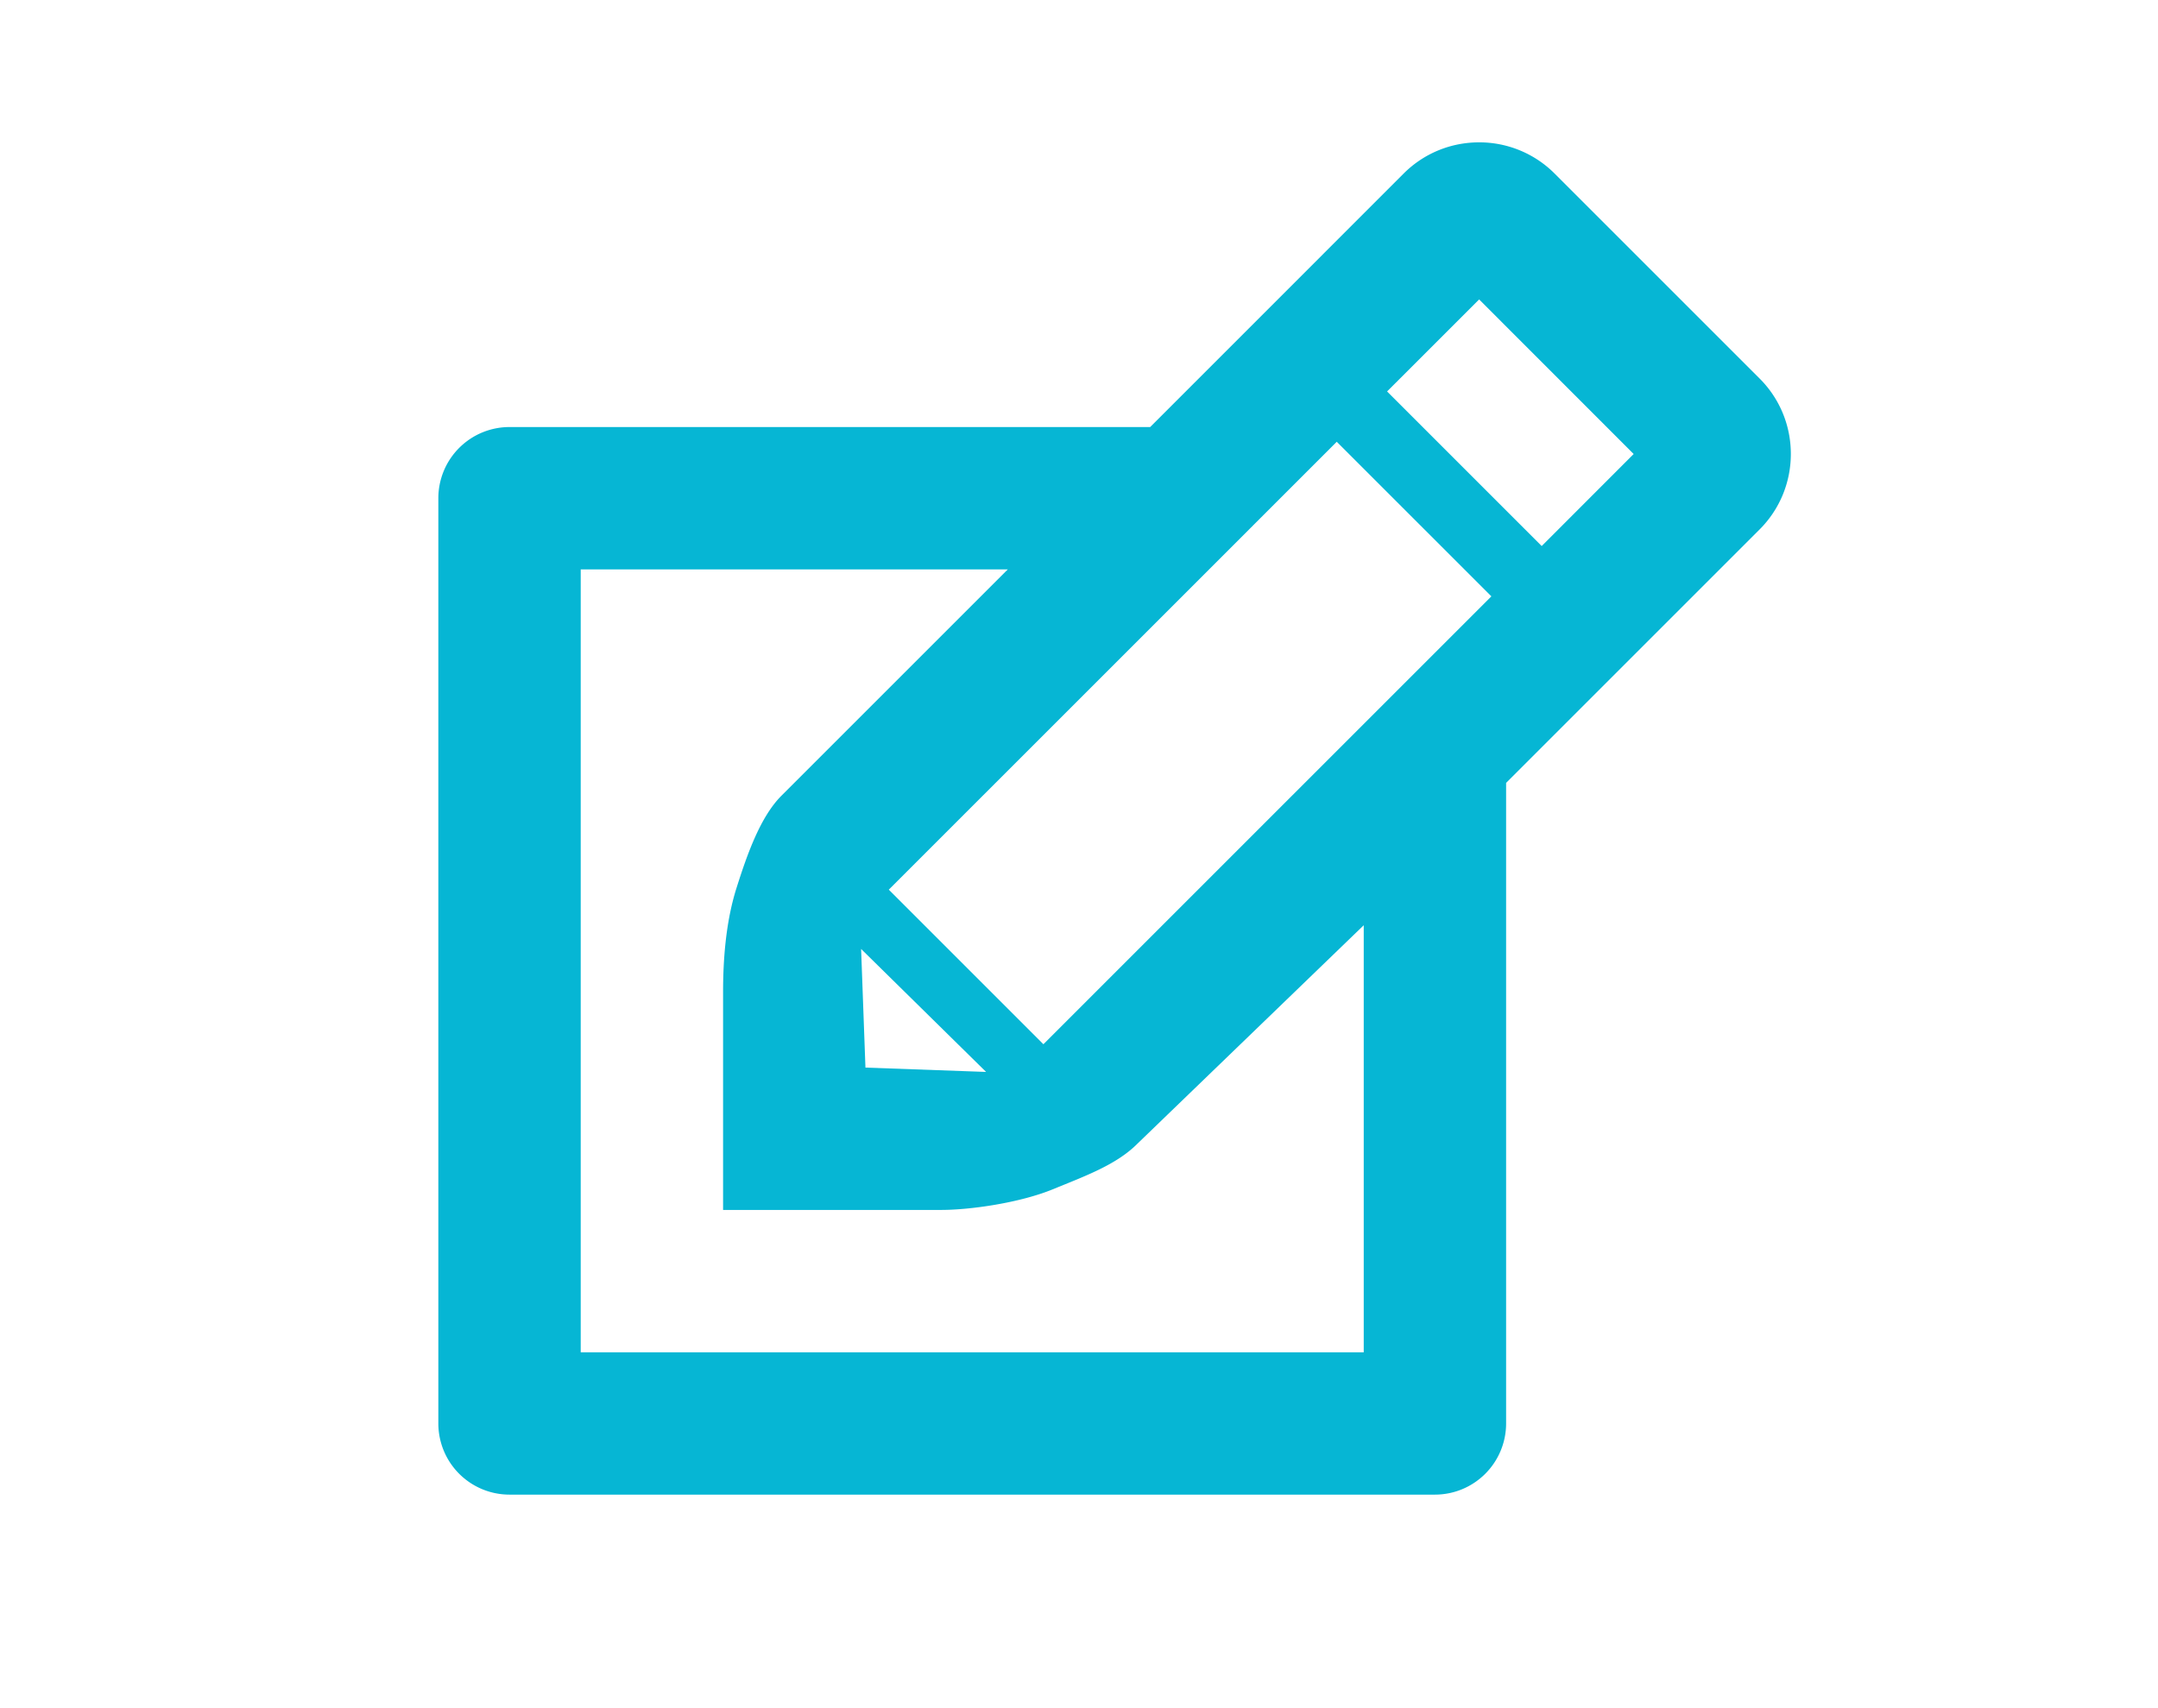 <svg width="48" height="38" viewBox="0 0 24 24" xmlns="http://www.w3.org/2000/svg">
    <path fill="#06b6d4" d="m21.561 5.318l-2.879-2.879A1.495 1.495 0 0 0 17.621 2c-.385 0-.768.146-1.061.439L13 6H4a1 1 0 0 0-1 1v13a1 1 0 0 0 1 1h13a1 1 0 0 0 1-1v-9l3.561-3.561c.293-.293.439-.677.439-1.061s-.146-.767-.439-1.06zM11.5 14.672L9.328 12.5l6.293-6.293l2.172 2.172l-6.293 6.293zm-2.561-1.339l1.756 1.728L9 15l-.061-1.667zM16 19H5V8h6l-3.18 3.18c-.293.293-.478.812-.629 1.289c-.16.5-.191 1.056-.191 1.47V17h3.061c.414 0 1.108-.1 1.571-.29c.464-.19.896-.347 1.188-.64L16 13v6zm2.5-11.328L16.328 5.5l1.293-1.293l2.171 2.172L18.5 7.672z"/>
</svg>